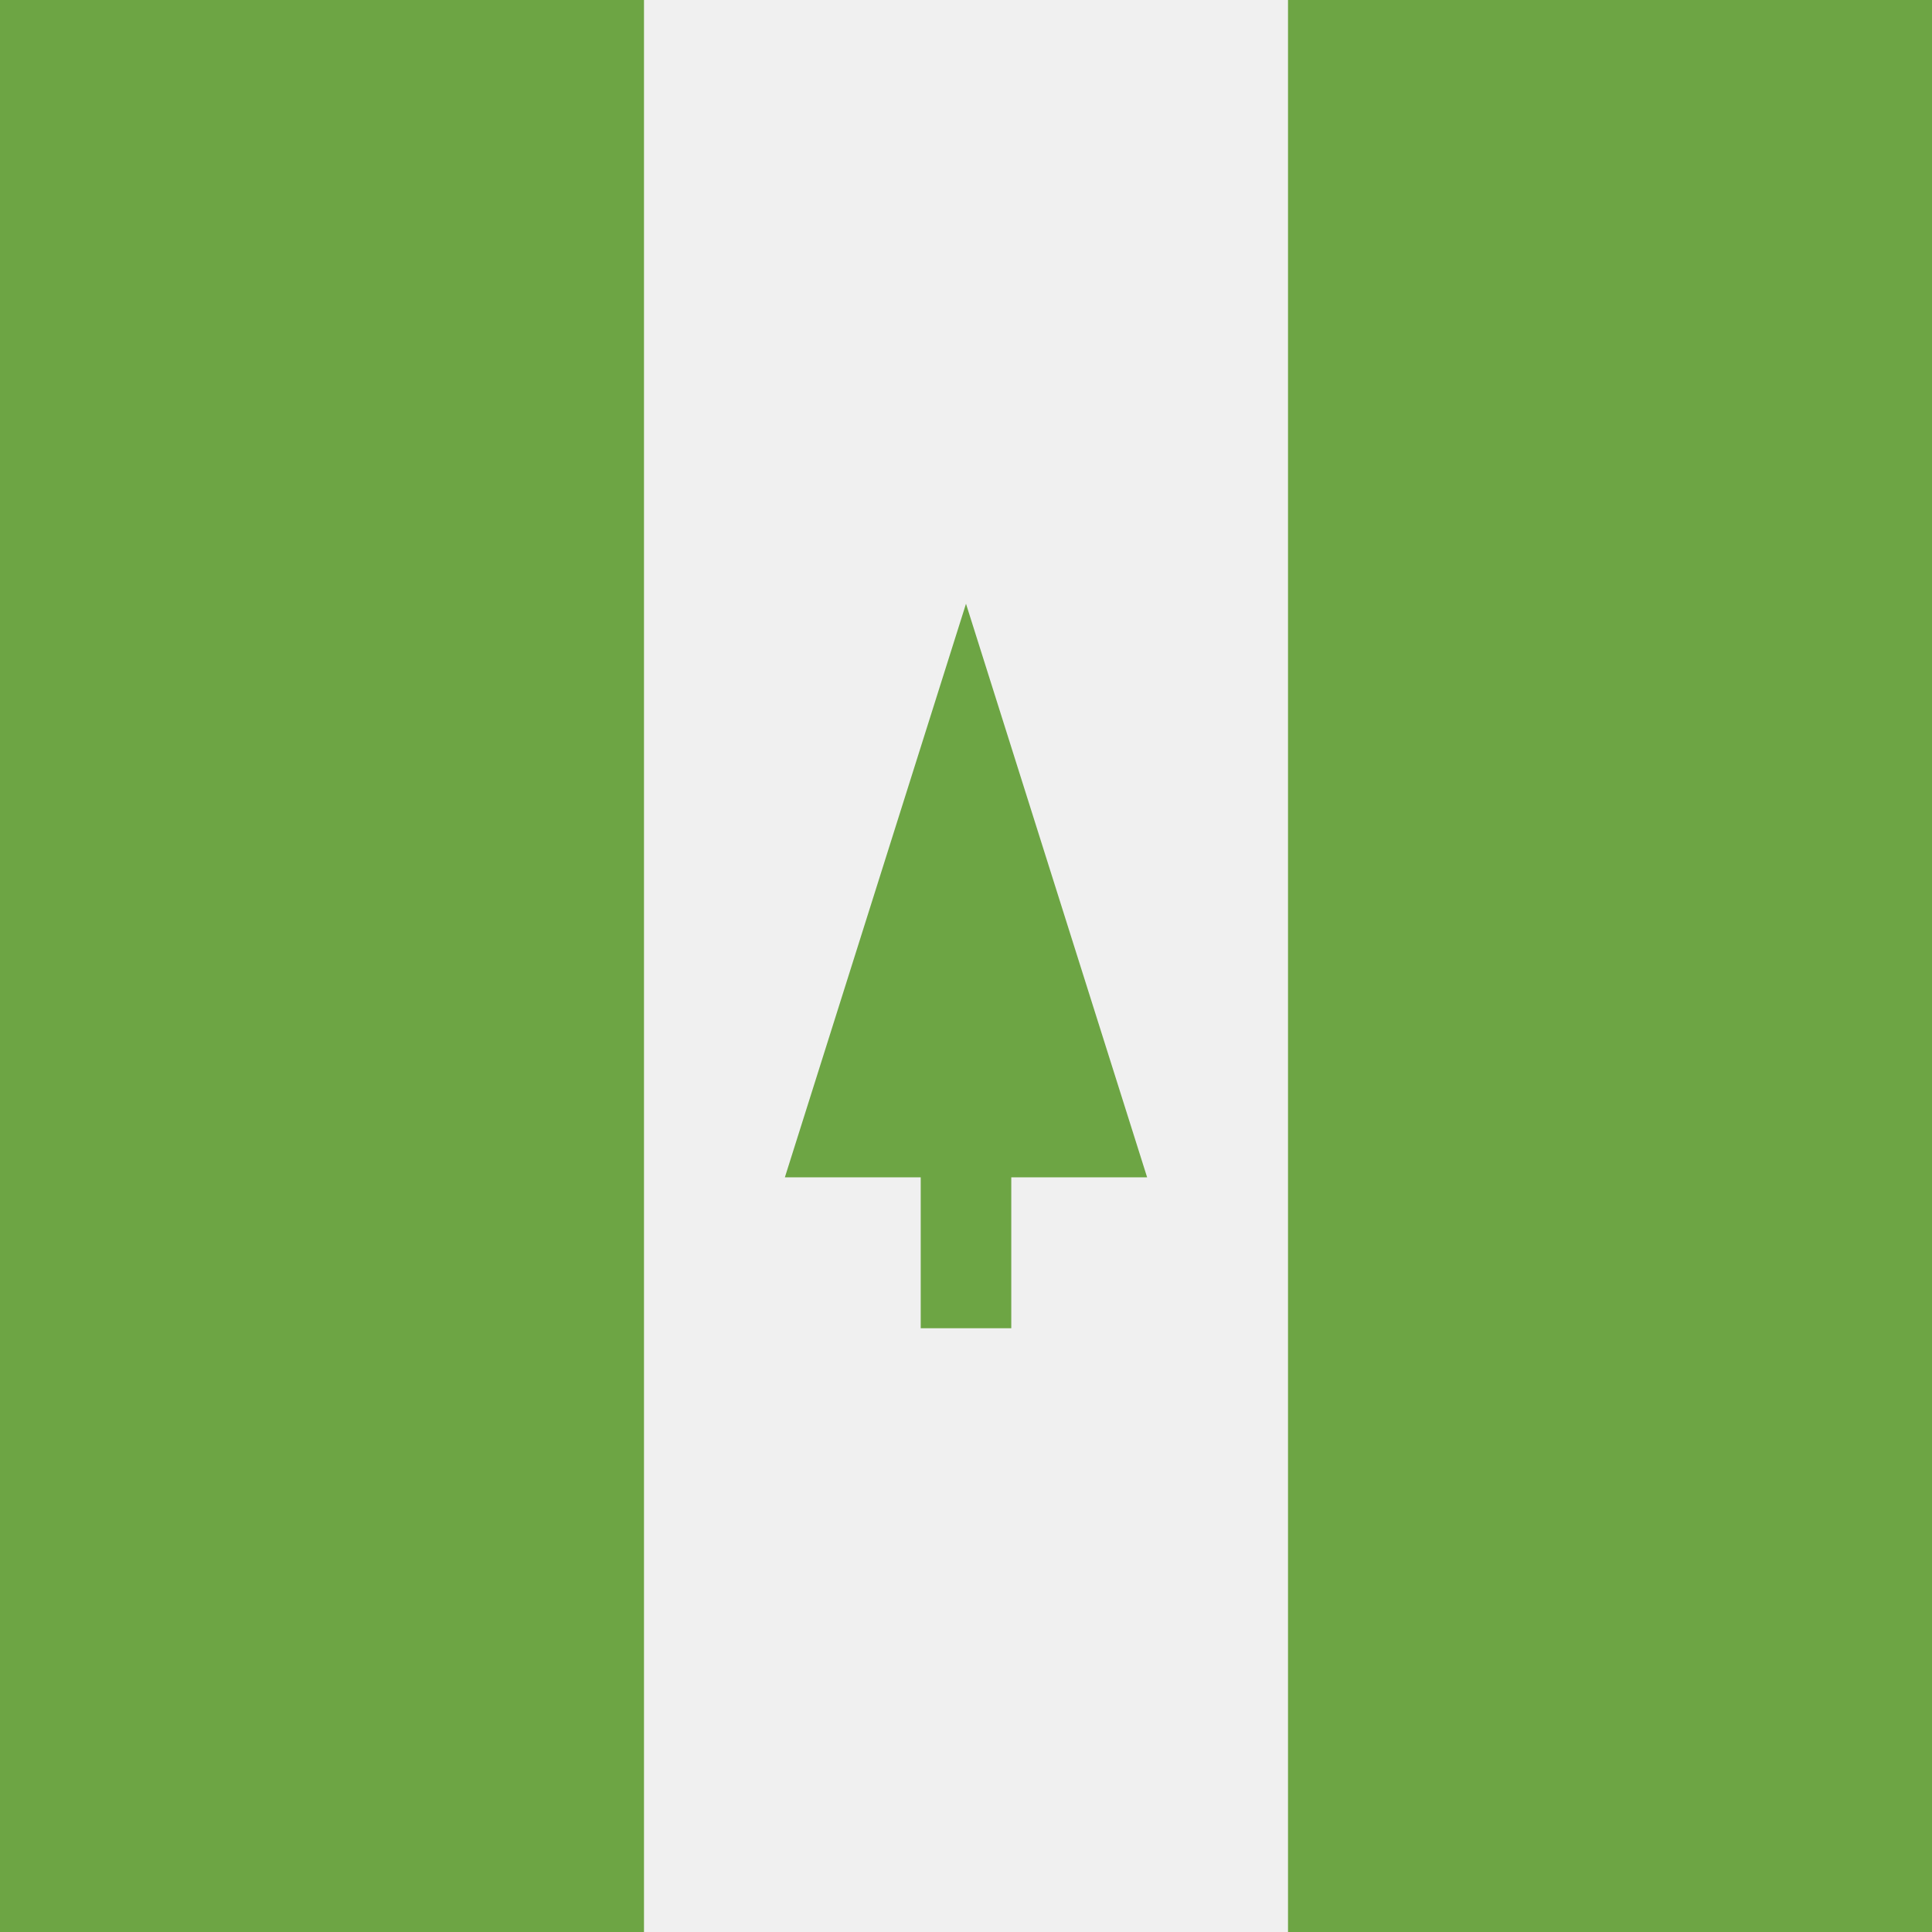 <?xml version="1.0" encoding="iso-8859-1"?>
<svg xmlns="http://www.w3.org/2000/svg" xmlns:xlink="http://www.w3.org/1999/xlink" version="1.1" x="0px" y="0px" viewBox="0 0 512 512" style="enable-background:new 0 0 512 512;" xml:space="preserve">
<rect x="0" y="0" width="512" height="512" fill="#333333" stroke="none"/>
<rect x="0.007" style="fill:#F0F0F0;" width="511.989" height="512"/>
<g>
	<rect x="0.001" style="fill:#6DA544;" width="170.663" height="512"/>
	<rect x="341.336" style="fill:#6DA544;" width="170.663" height="512"/>
	<polygon style="fill:#6DA544;" points="303.999,312.001 255.999,160 207.999,312.001 243.999,312.001 243.999,352 267.999,352    267.999,312.001  "/>
</g>
</svg>
